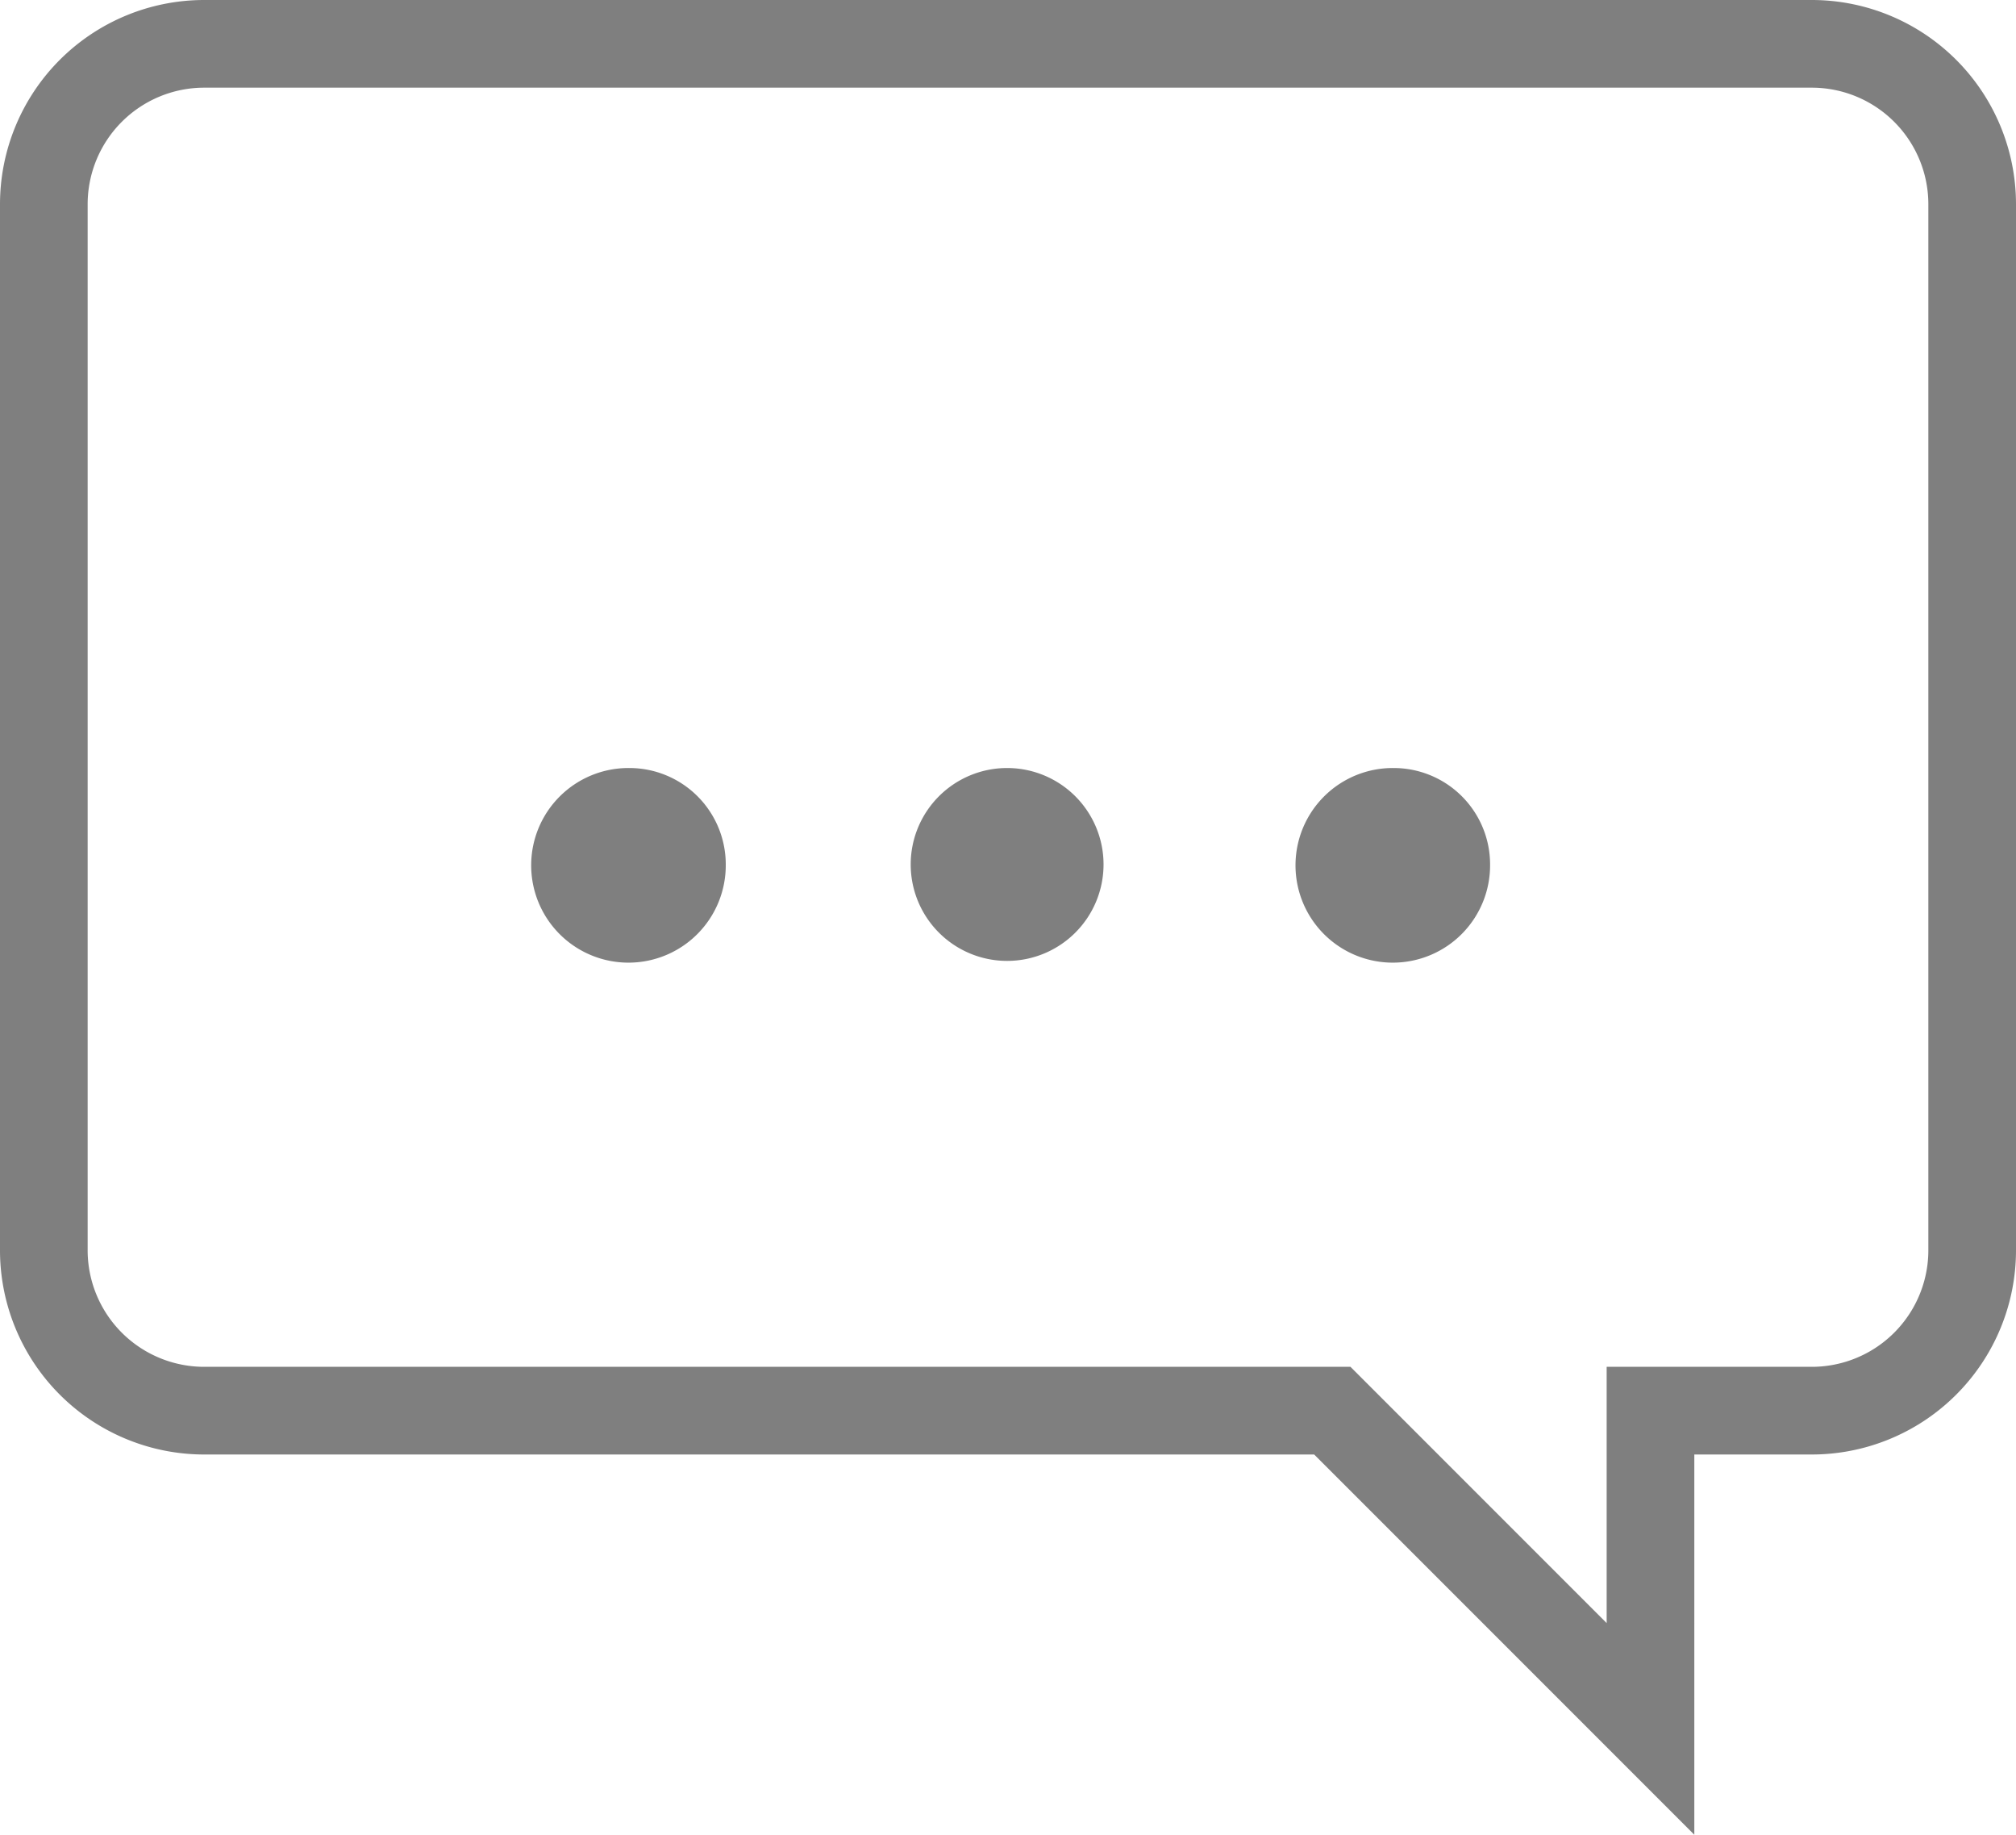 <svg xmlns="http://www.w3.org/2000/svg" viewBox="0 0 23 20.93"><defs><style>.cls-1{fill:none;stroke:#000;stroke-miterlimit:10;}.cls-1,.cls-2{opacity:0.5;}</style></defs><g id="Layer_2" data-name="Layer 2"><g id="Base_UI" data-name="Base UI"><path class="cls-1" d="M20.67.5H2.33A1.83,1.83,0,0,0,.5,2.33V14.25a1.83,1.83,0,0,0,1.83,1.84H15.2l3.63,3.63V16.09h1.84a1.83,1.83,0,0,0,1.83-1.84V2.33A1.83,1.83,0,0,0,20.67.5Z"/><path class="cls-2" d="M12.59,9.86a1.1,1.1,0,1,1-1.1-1.1A1.1,1.1,0,0,1,12.59,9.86Z"/><path class="cls-2" d="M17,9.86a1.11,1.11,0,1,1-1.1-1.1A1.1,1.1,0,0,1,17,9.86Z"/><path class="cls-2" d="M8.28,9.86a1.11,1.11,0,1,1-1.1-1.1A1.1,1.1,0,0,1,8.28,9.86Z"/></g></g></svg>